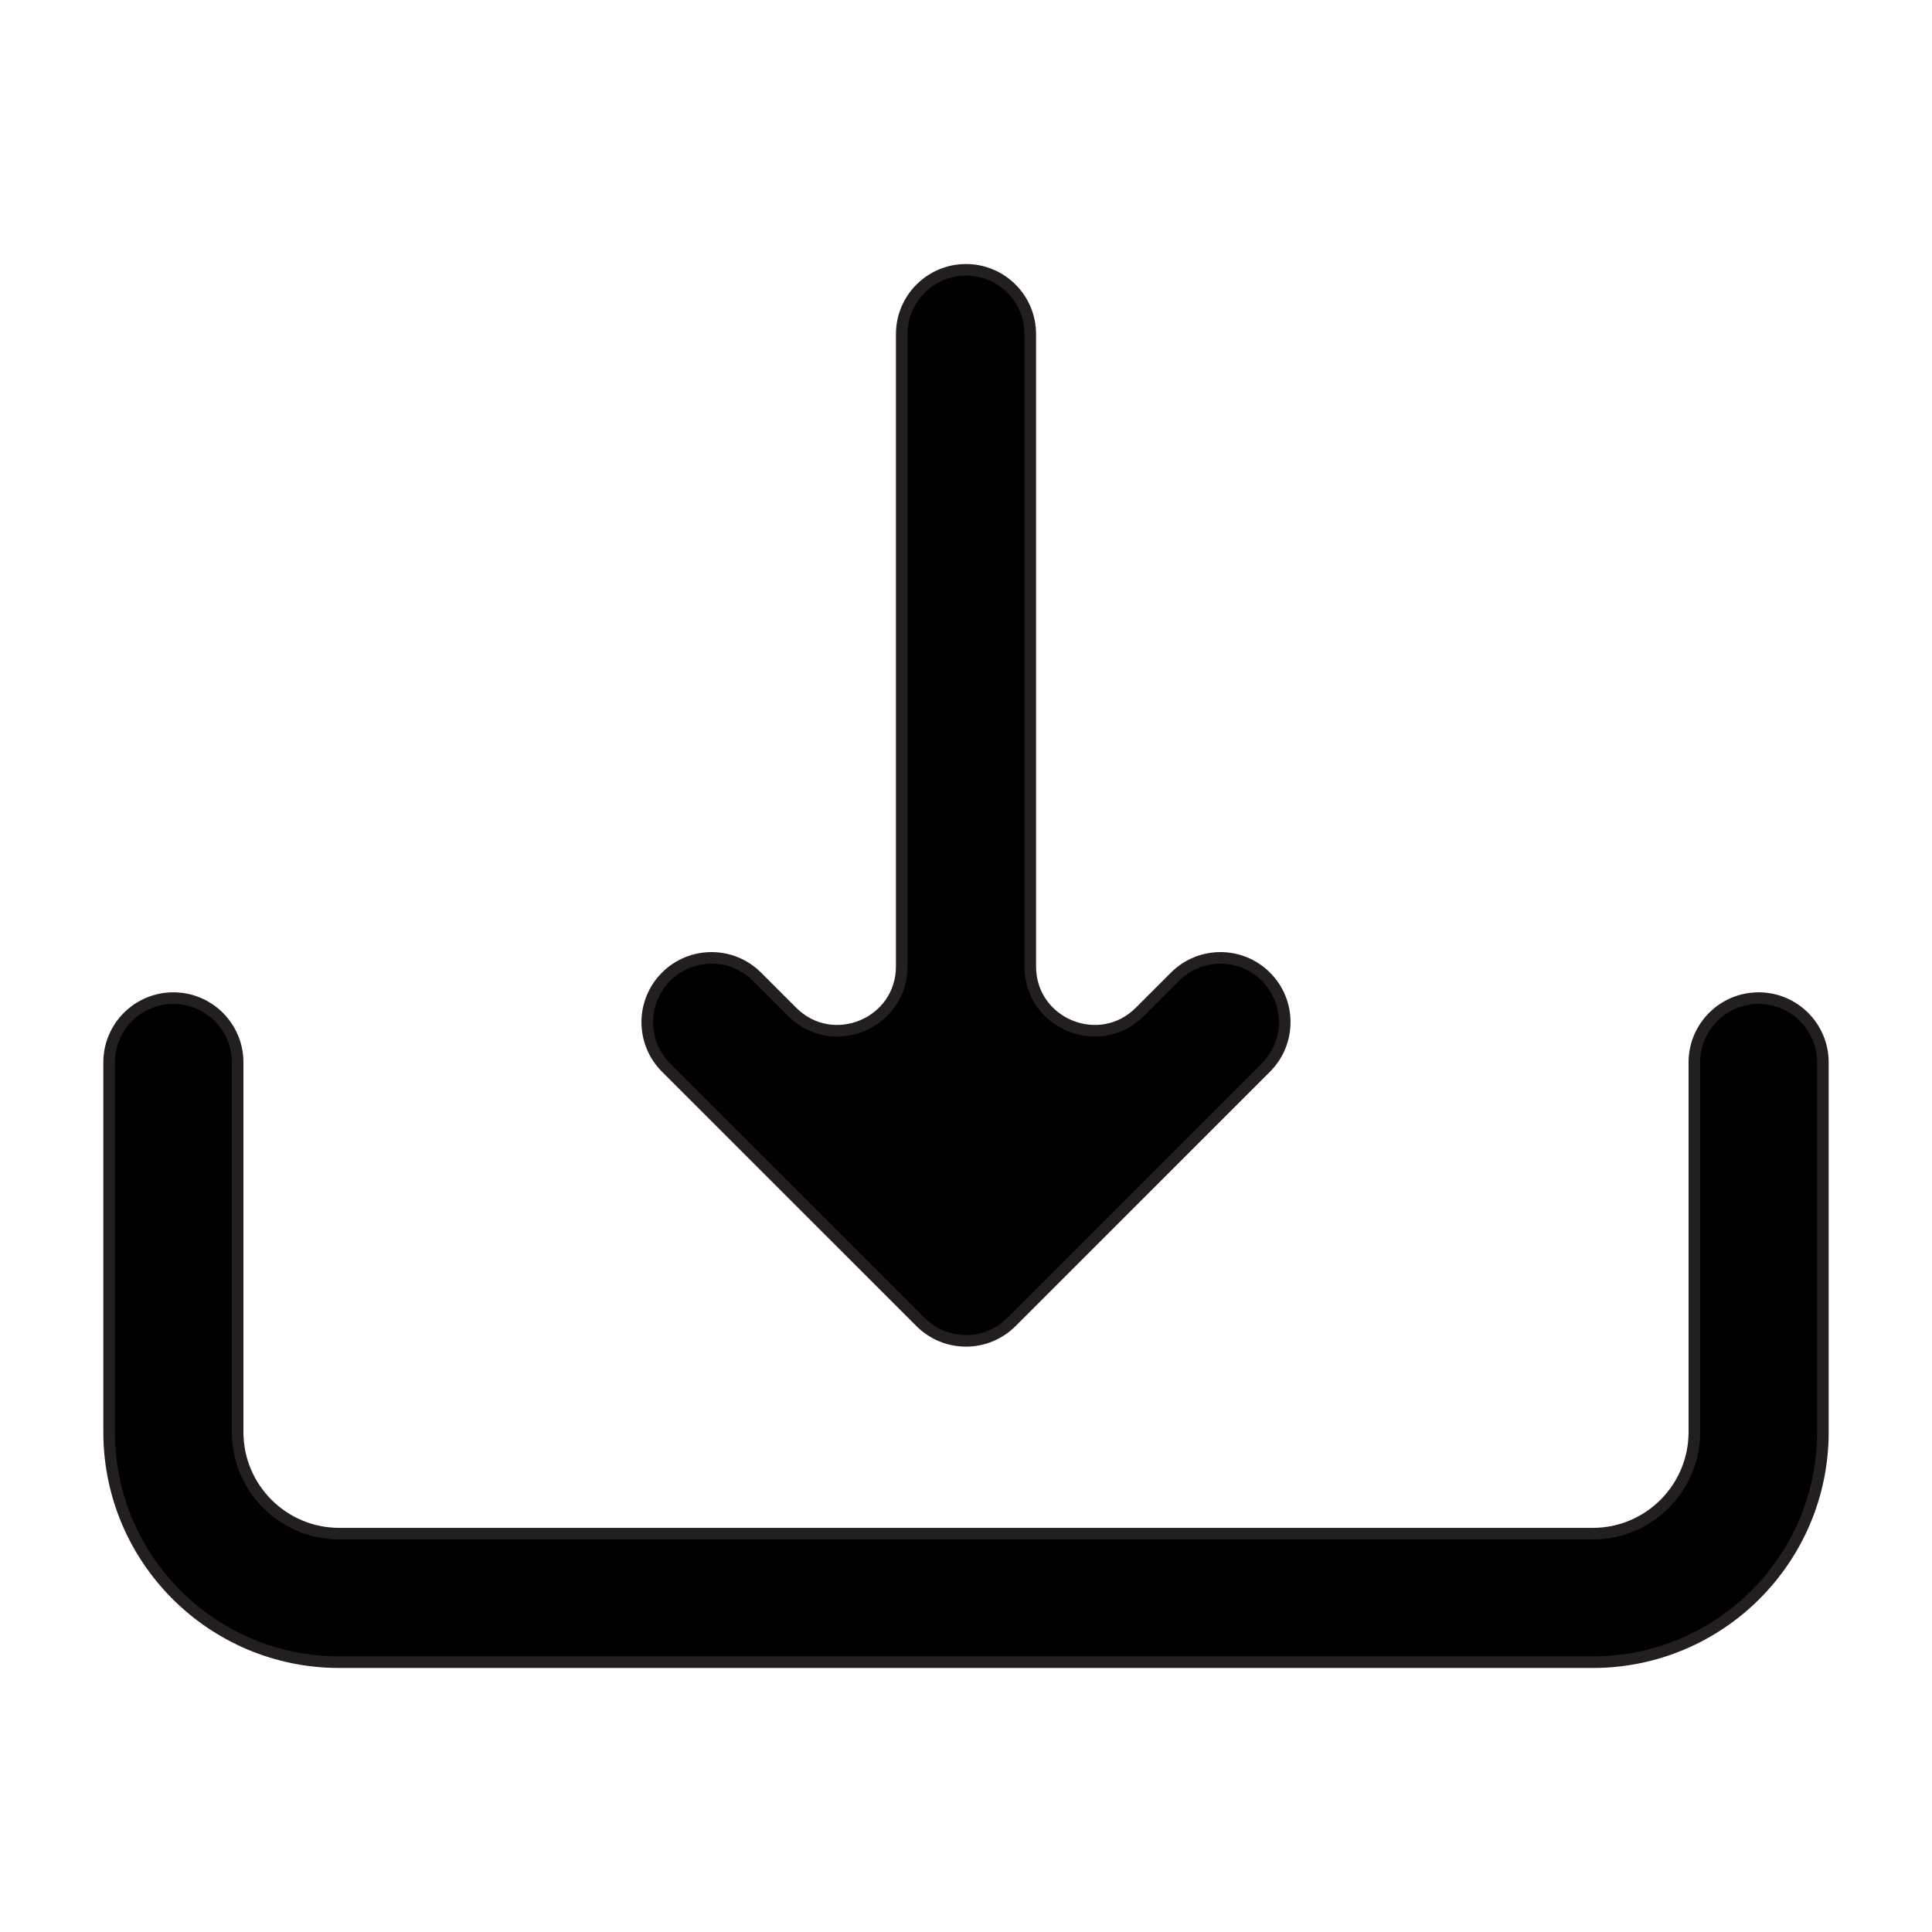 <?xml version="1.0" encoding="utf-8"?>
<!-- Generator: Adobe Illustrator 27.9.1, SVG Export Plug-In . SVG Version: 6.00 Build 0)  -->
<svg version="1.1" id="Layer_1" xmlns="http://www.w3.org/2000/svg" xmlns:xlink="http://www.w3.org/1999/xlink" x="0px" y="0px"
	 viewBox="0 0 500 500" style="enable-background:new 0 0 500 500;" xml:space="preserve">
<style type="text/css">
	.st0{stroke:#231F20;stroke-width:3;stroke-miterlimit:10;}
</style>
<path class="st0" d="M266.63,86.46v163.63c0,14.82,17.91,22.24,28.39,11.76l9.08-9.08c6.49-6.49,17.02-6.49,23.52,0l0,0
	c6.49,6.49,6.49,17.02,0,23.52l-65.86,65.85c-6.49,6.49-17.02,6.49-23.52,0l-65.86-65.85c-6.49-6.49-6.49-17.02,0-23.52l0,0
	c6.49-6.49,17.02-6.49,23.52,0l9.08,9.08c10.48,10.48,28.39,3.06,28.39-11.76V86.46c0-9.18,7.45-16.63,16.63-16.63h0
	C259.19,69.83,266.63,77.27,266.63,86.46z M438.5,370.61c0,14.52-11.77,26.3-26.3,26.3H87.8c-14.52,0-26.3-11.77-26.3-26.3v-95.67
	c0-9.18-7.45-16.63-16.63-16.63h0c-9.18,0-16.63,7.45-16.63,16.63v95.67c0,32.89,26.66,59.56,59.56,59.56H412.2
	c32.89,0,59.56-26.67,59.56-59.56v-95.67c0-9.18-7.45-16.63-16.63-16.63h0c-9.18,0-16.63,7.45-16.63,16.63V370.61z"/>
</svg>

